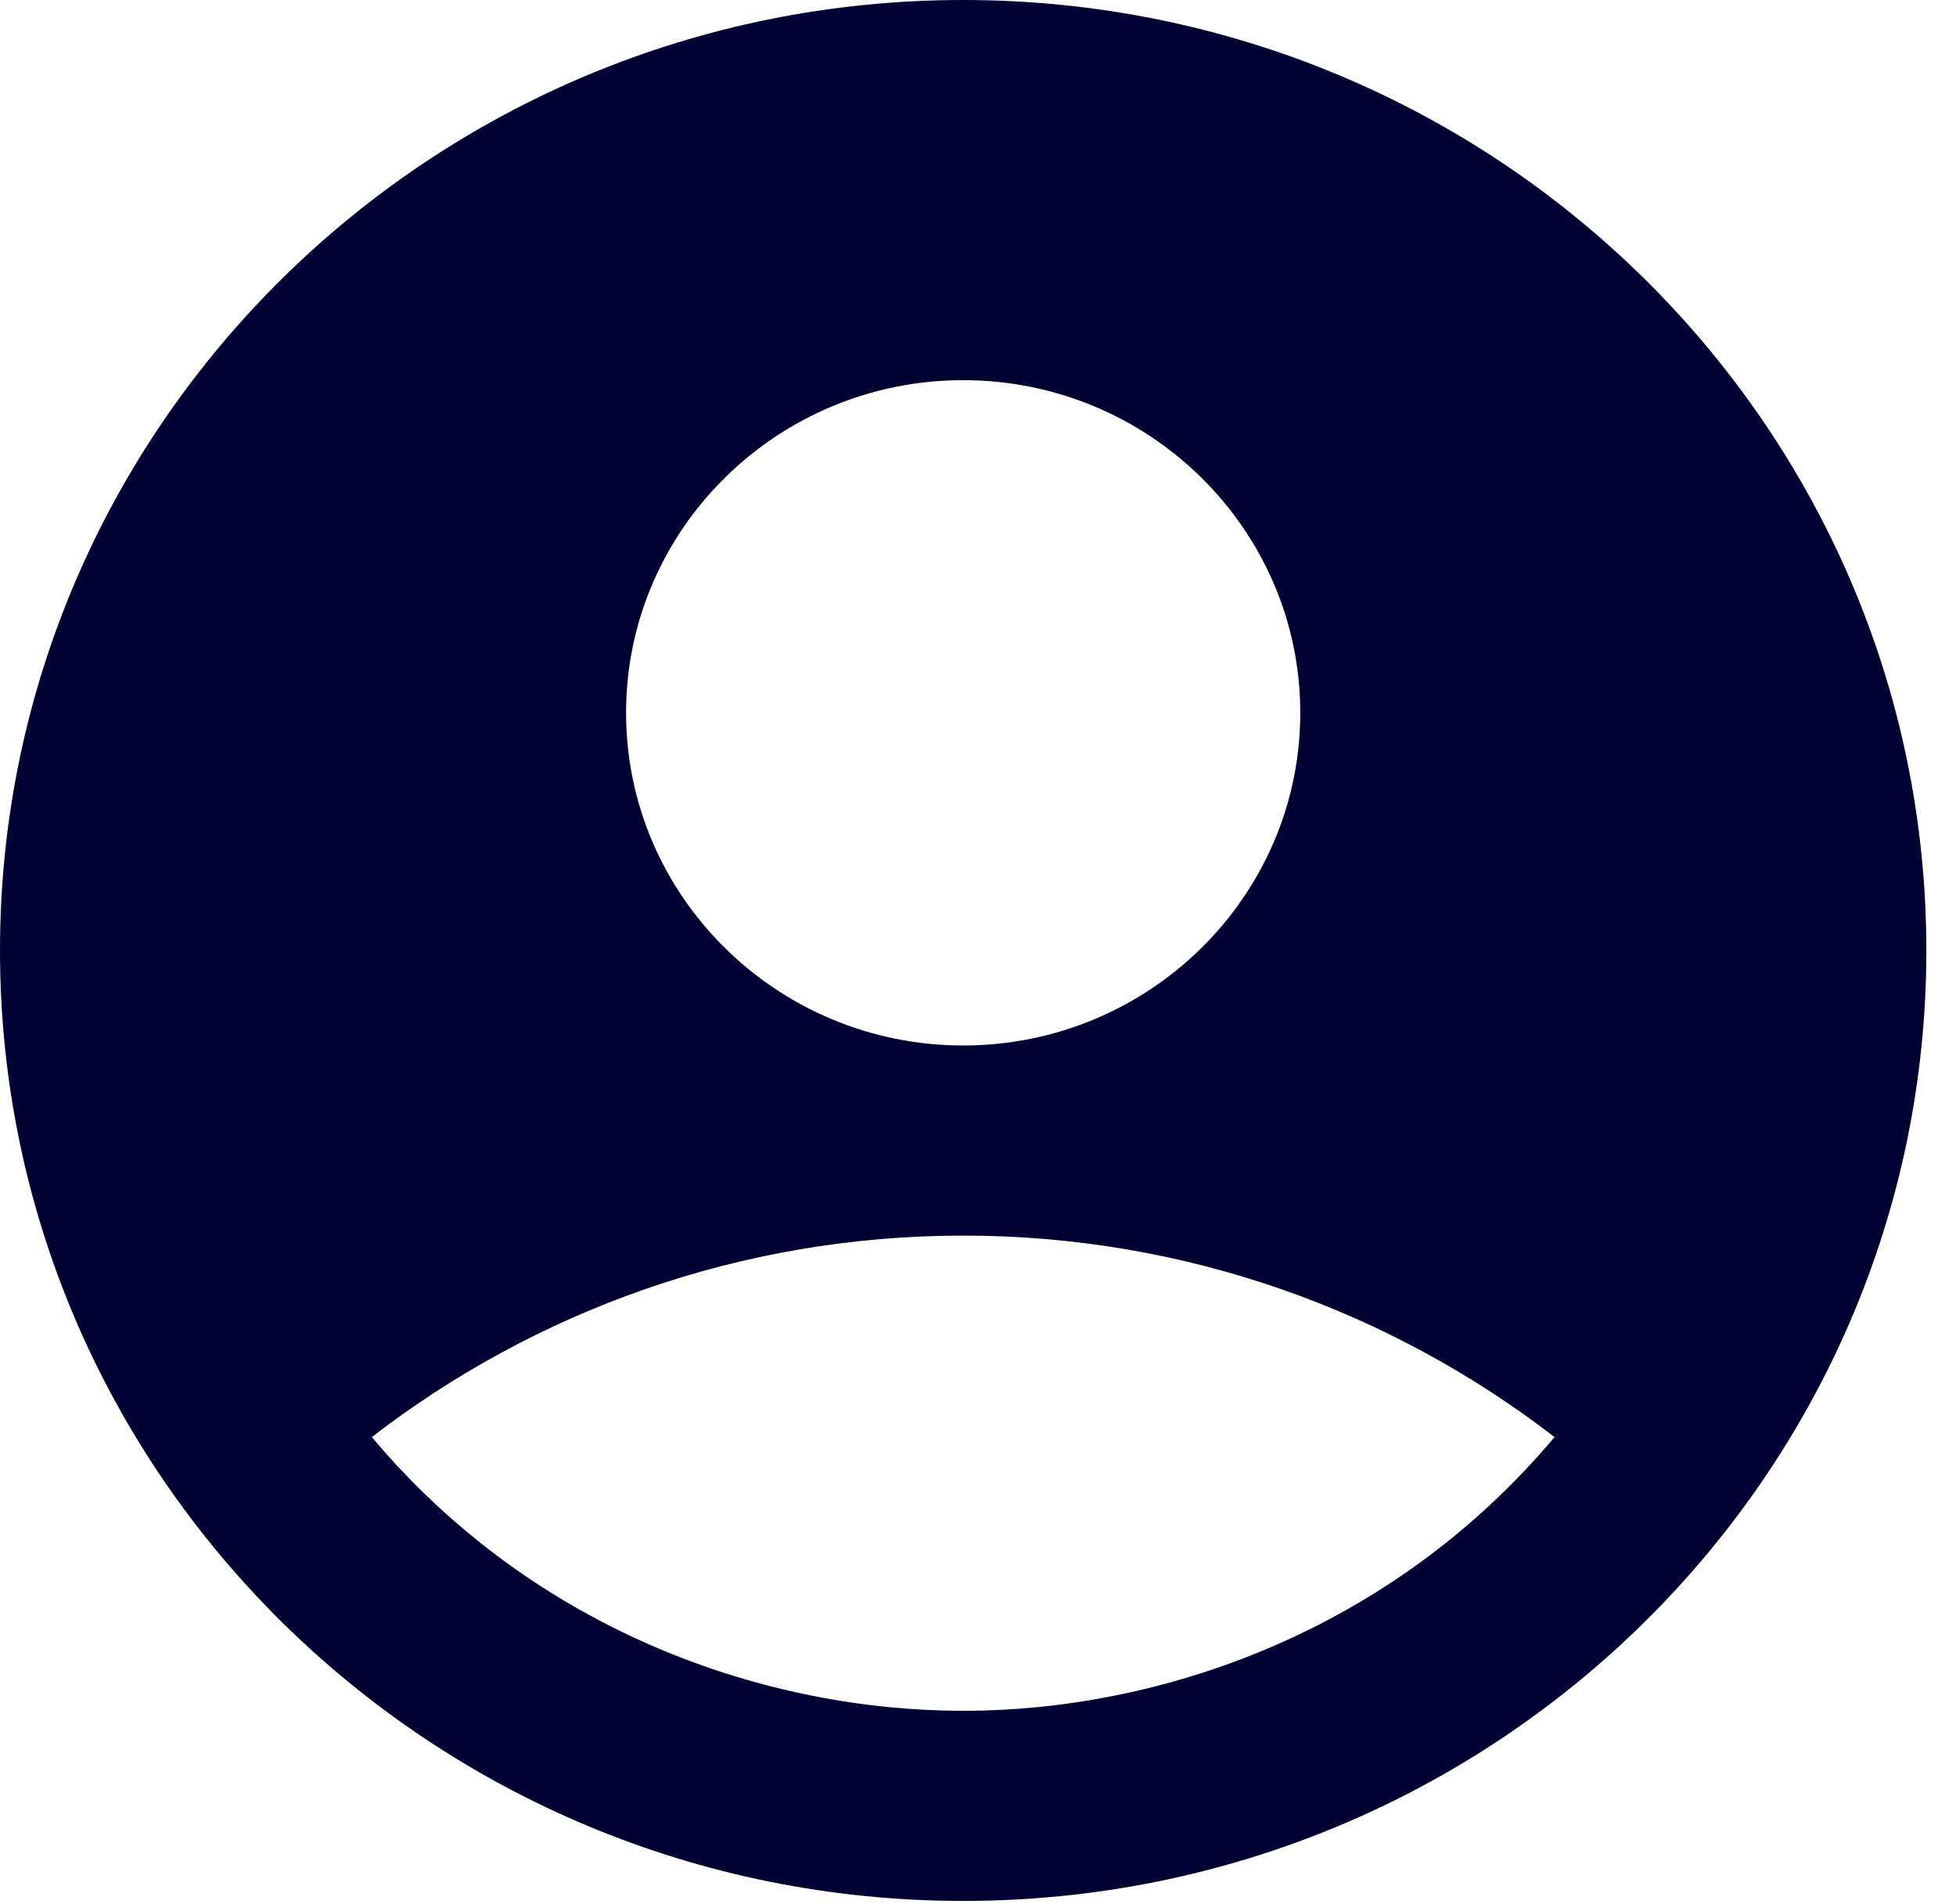 <svg width="38" height="37" viewBox="0 0 38 37" fill="none" xmlns="http://www.w3.org/2000/svg">
<path d="M18.712 0C8.383 0 0 8.274 0 18.468C0 28.663 8.383 36.937 18.712 36.937C29.041 36.937 37.424 28.663 37.424 18.468C37.424 8.274 29.041 0 18.712 0ZM18.712 7.387C22.323 7.387 25.261 10.287 25.261 13.851C25.261 17.416 22.323 20.315 18.712 20.315C15.101 20.315 12.163 17.416 12.163 13.851C12.163 10.287 15.101 7.387 18.712 7.387ZM18.712 33.243C14.913 33.243 10.422 31.729 7.223 27.924C10.385 25.486 14.371 24.009 18.712 24.009C23.053 24.009 27.039 25.486 30.201 27.924C27.001 31.729 22.51 33.243 18.712 33.243Z" fill="#000033"/>
</svg>
